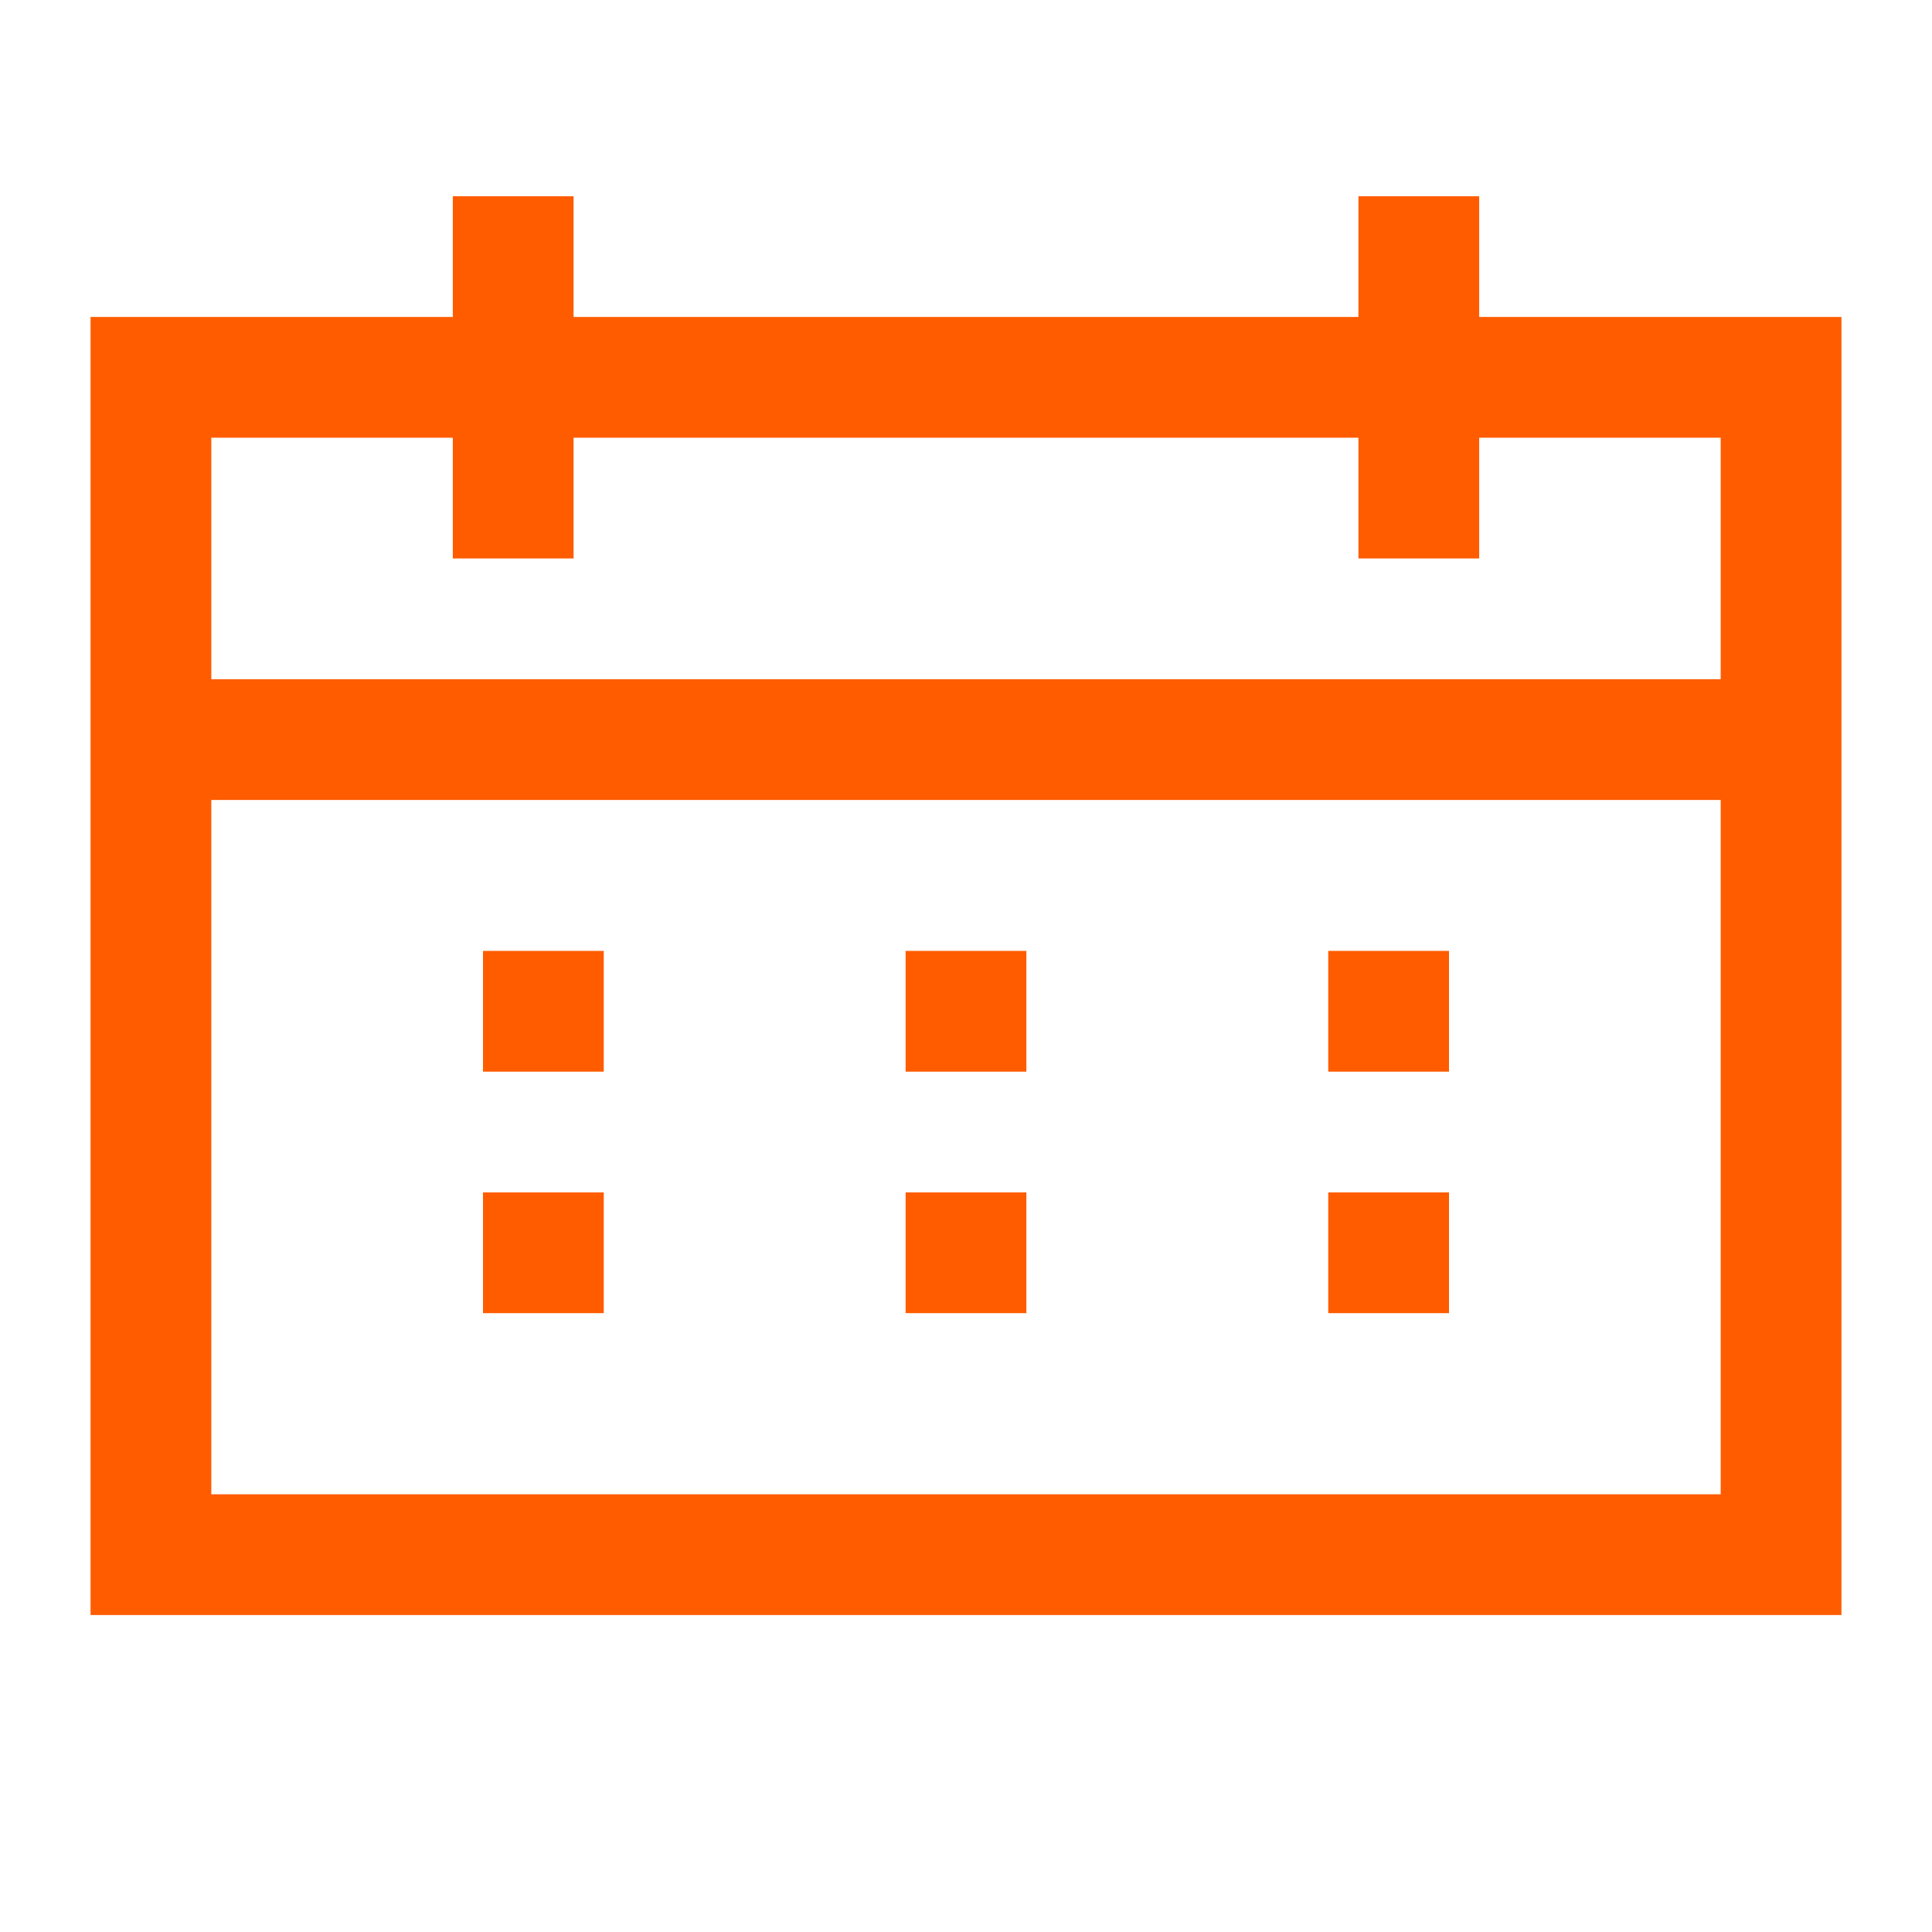 <svg width="64" height="64" viewBox="0 0 64 64" fill="none" xmlns="http://www.w3.org/2000/svg">
<rect x="5" y="12.5" width="54" height="39" stroke="#FF5C00" stroke-width="4"/>
<path d="M4 24.5H58" stroke="#FF5C00" stroke-width="4"/>
<path d="M17 18.5L17 6.5" stroke="#FF5C00" stroke-width="4"/>
<path d="M18 35.5L18 31.5" stroke="#FF5C00" stroke-width="4"/>
<path d="M18 43.5L18 39.5" stroke="#FF5C00" stroke-width="4"/>
<path d="M32 35.5L32 31.5" stroke="#FF5C00" stroke-width="4"/>
<path d="M32 43.5L32 39.5" stroke="#FF5C00" stroke-width="4"/>
<path d="M46 35.5L46 31.5" stroke="#FF5C00" stroke-width="4"/>
<path d="M46 43.5L46 39.5" stroke="#FF5C00" stroke-width="4"/>
<path d="M47 18.5L47 6.5" stroke="#FF5C00" stroke-width="4"/>
</svg>
